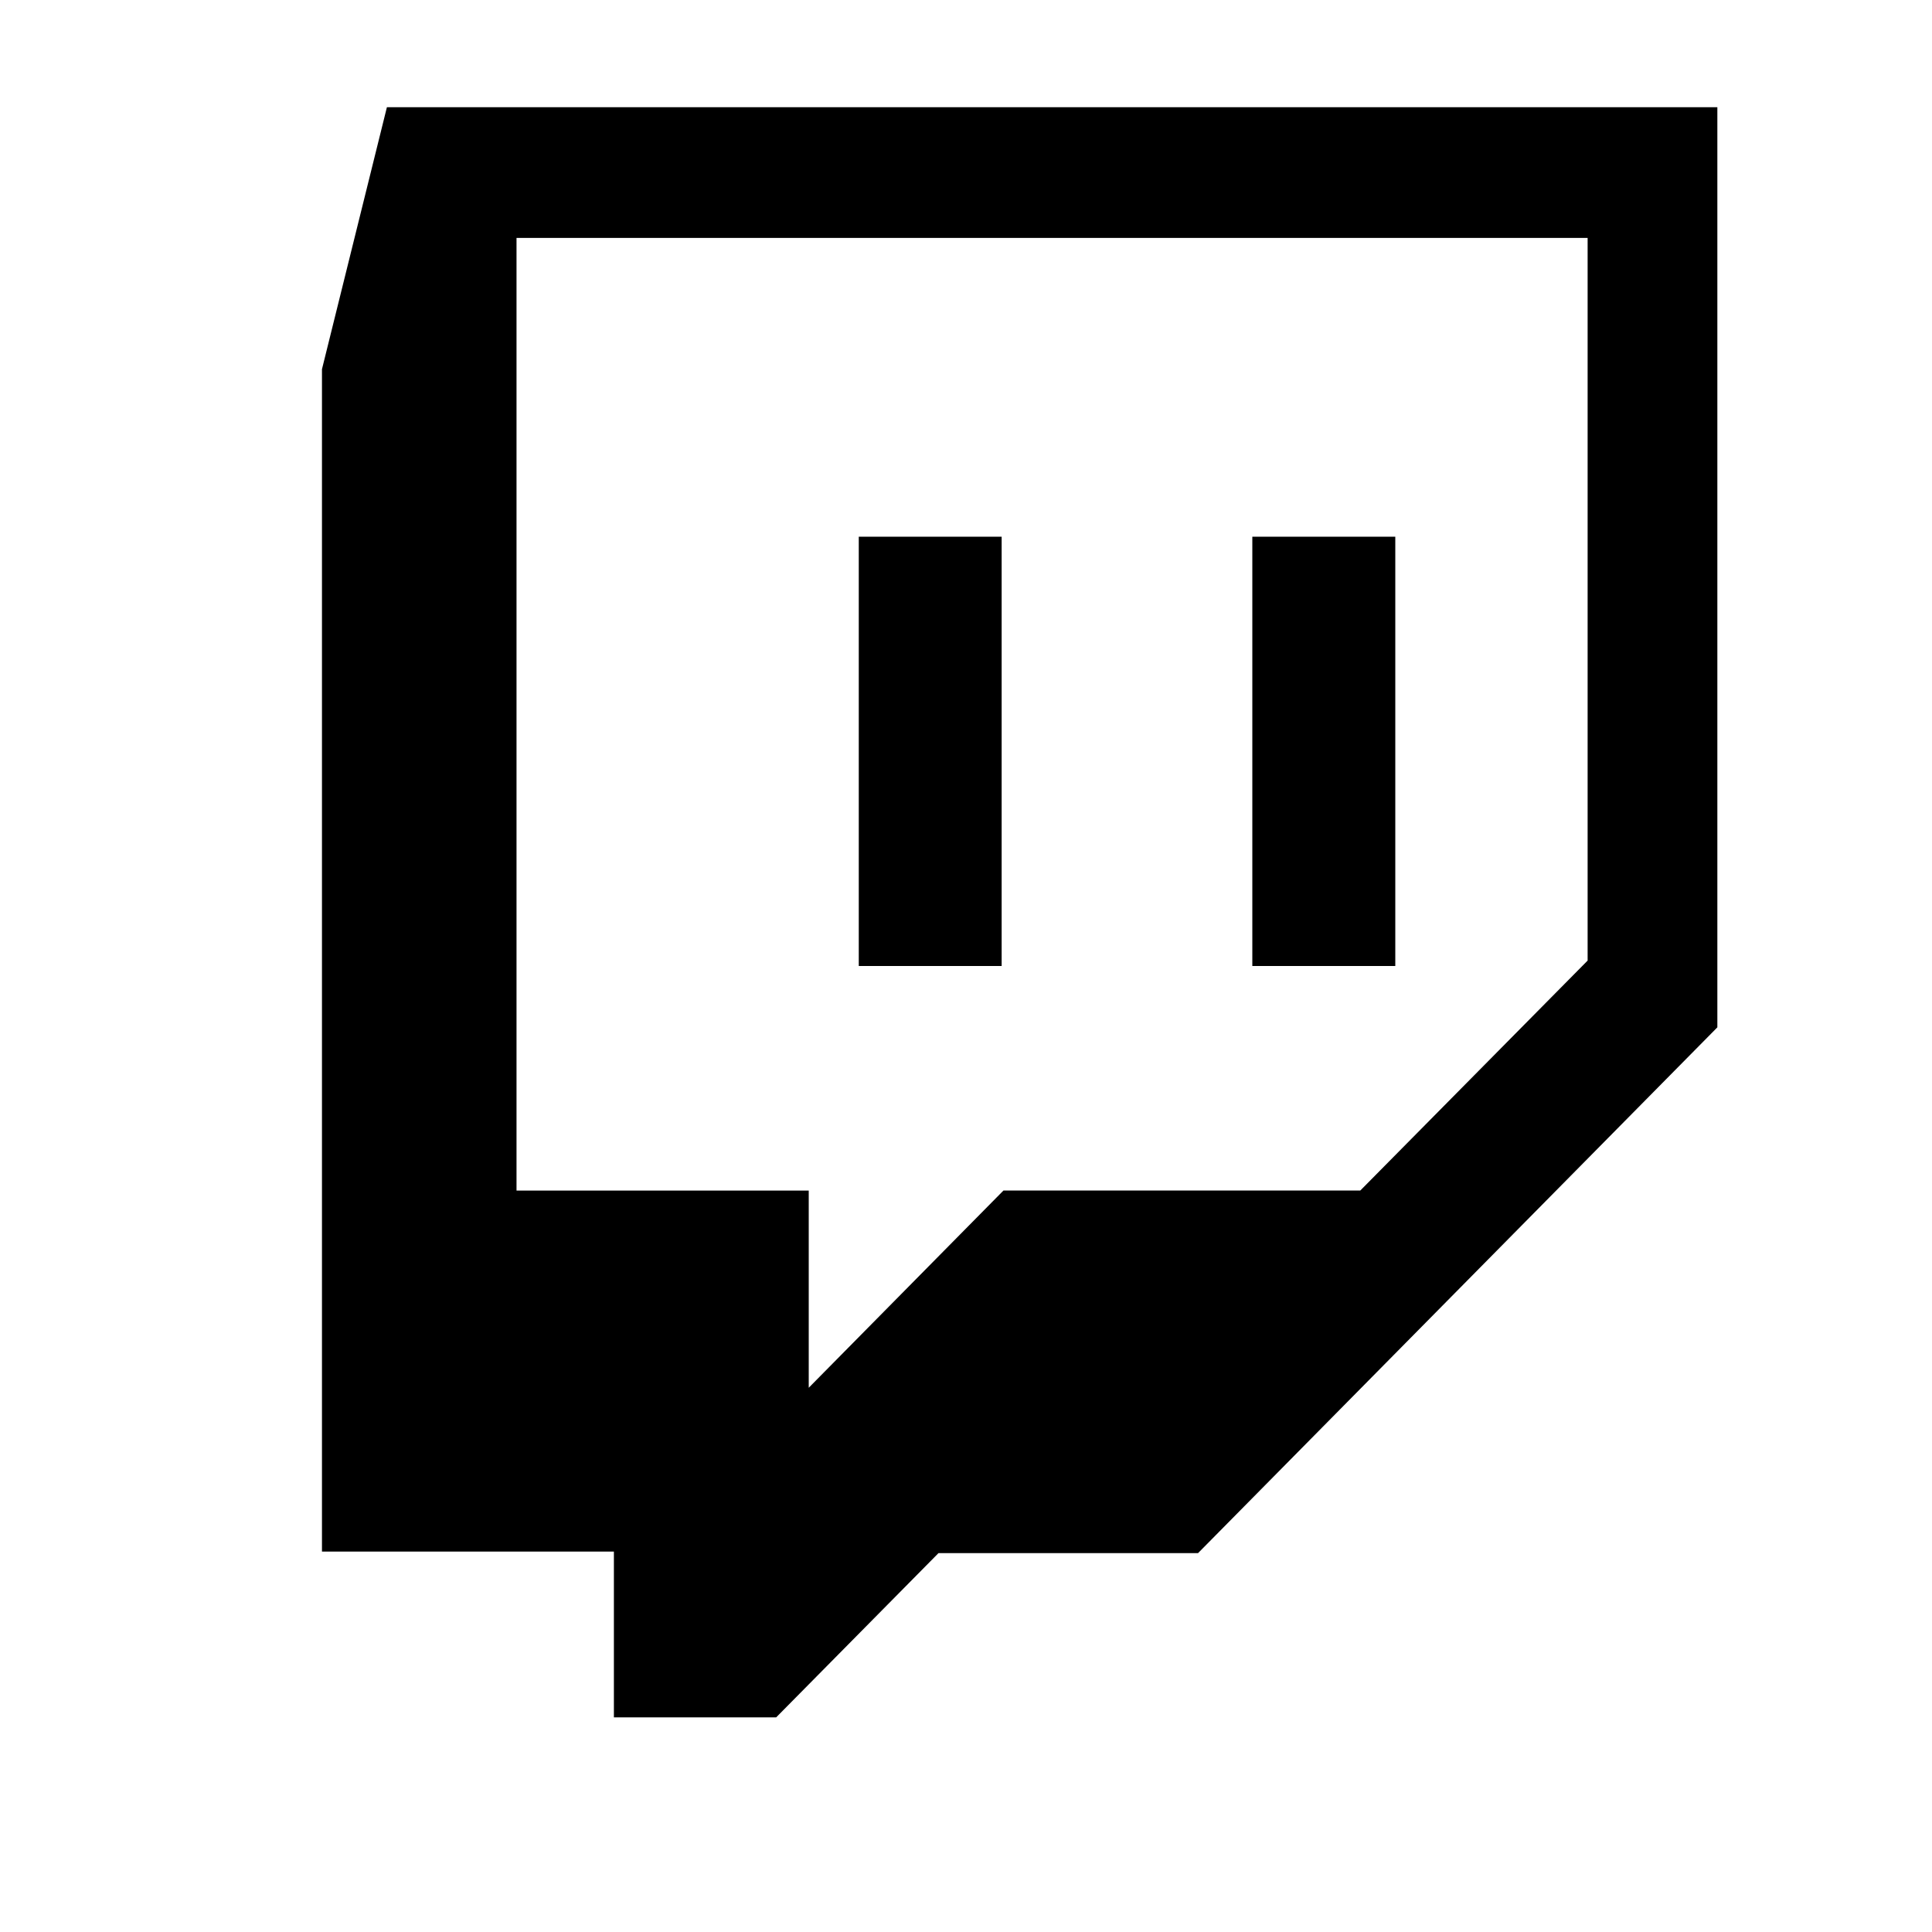 <svg width="20" height="20" viewBox="0 0 20 20" xmlns="http://www.w3.org/2000/svg">
    <g fill-rule="nonzero">
        <path d="m16.435 9.944-2.353 2.38h-3.694l-2.016 2.042v-2.041H5.347V2.463h11.088v7.481zM4.005 1.111l-.672 2.711v12.24h3.022v1.716h1.68l1.68-1.7h2.687l5.376-5.443V1.11H4.005z"/>
        <path d="M8.889 10h1.48V5.556H8.89V10zm4.075 0h1.48V5.556h-1.48V10z"/>
    </g>
</svg>
